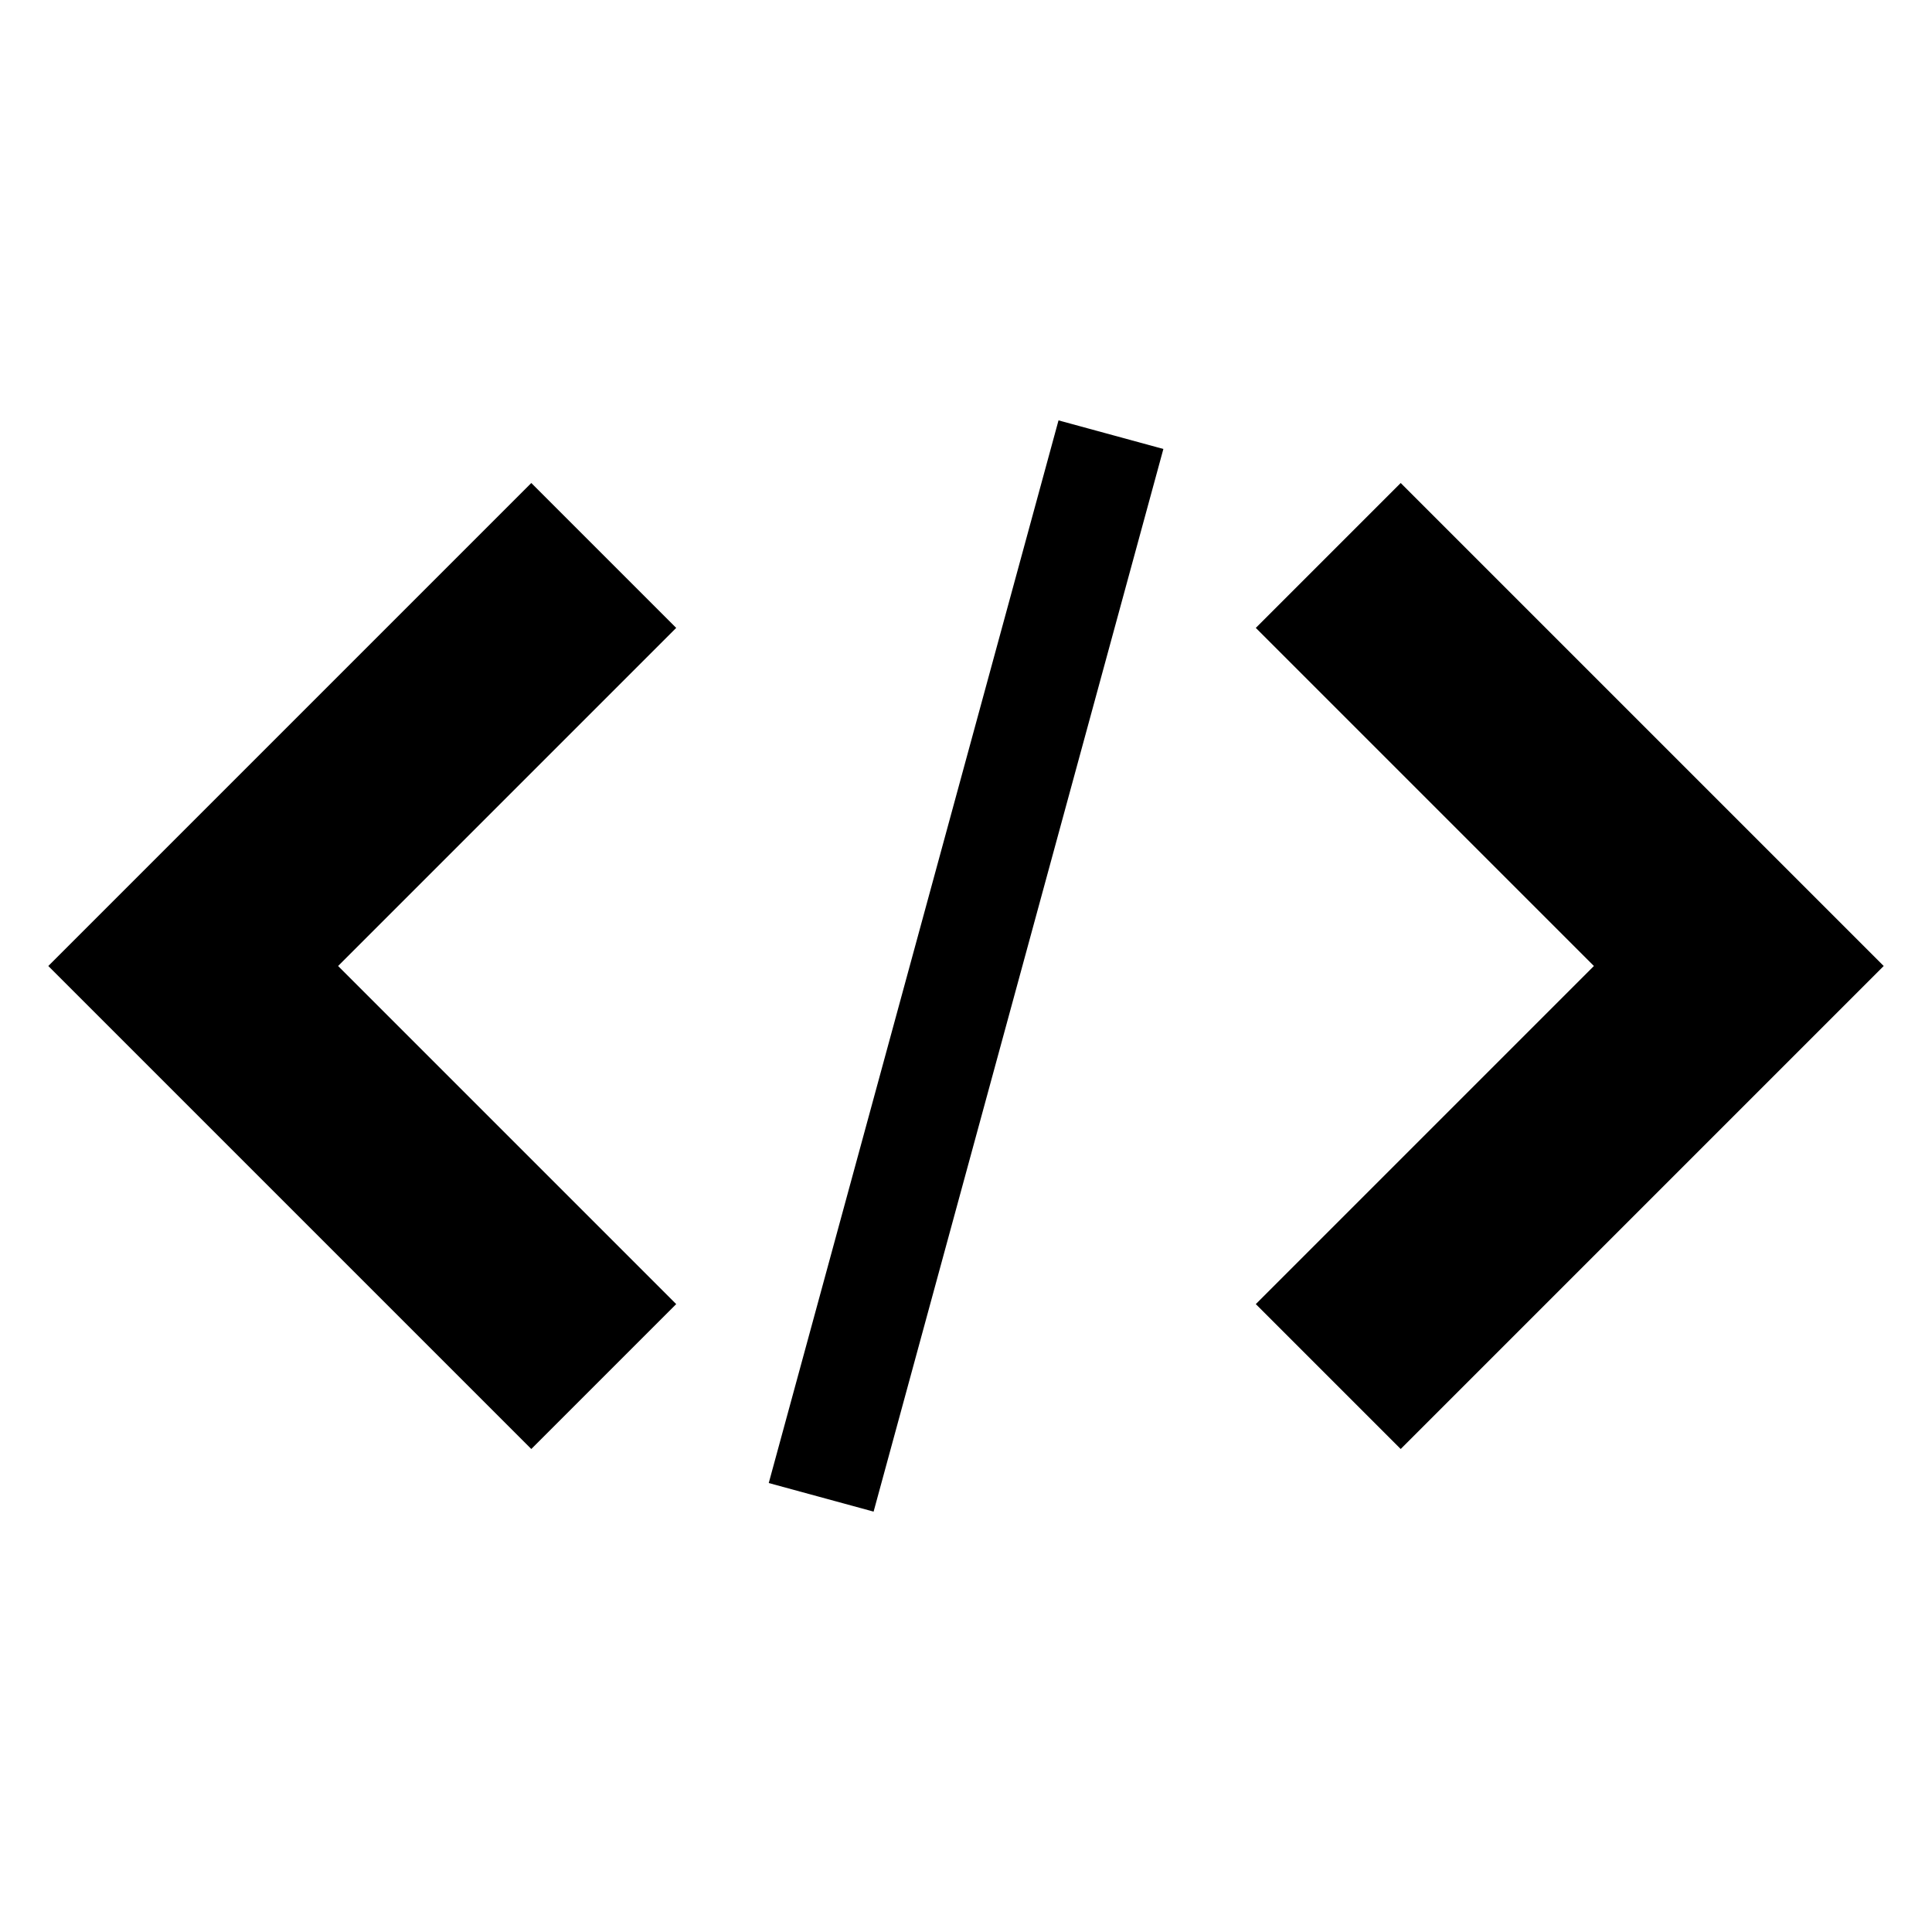 <!DOCTYPE svg PUBLIC "-//W3C//DTD SVG 1.1//EN" "http://www.w3.org/Graphics/SVG/1.1/DTD/svg11.dtd">
<svg xmlns="http://www.w3.org/2000/svg" xmlns:xlink="http://www.w3.org/1999/xlink" version="1.1" width="64px" height="64px" viewBox="0 0 80 64">
<path d="M52 46l6 6 20-20-20-20-6 6 14 14z" fill="#000000"/>
<path d="M28 18l-6-6-20 20 20 20 6-6-14-14z" fill="#000000"/>
<path d="M43.831 9.407l4.342 1.184-11.999 44.002-4.342-1.184 11.999-44.002z" fill="#000000"/>
</svg>